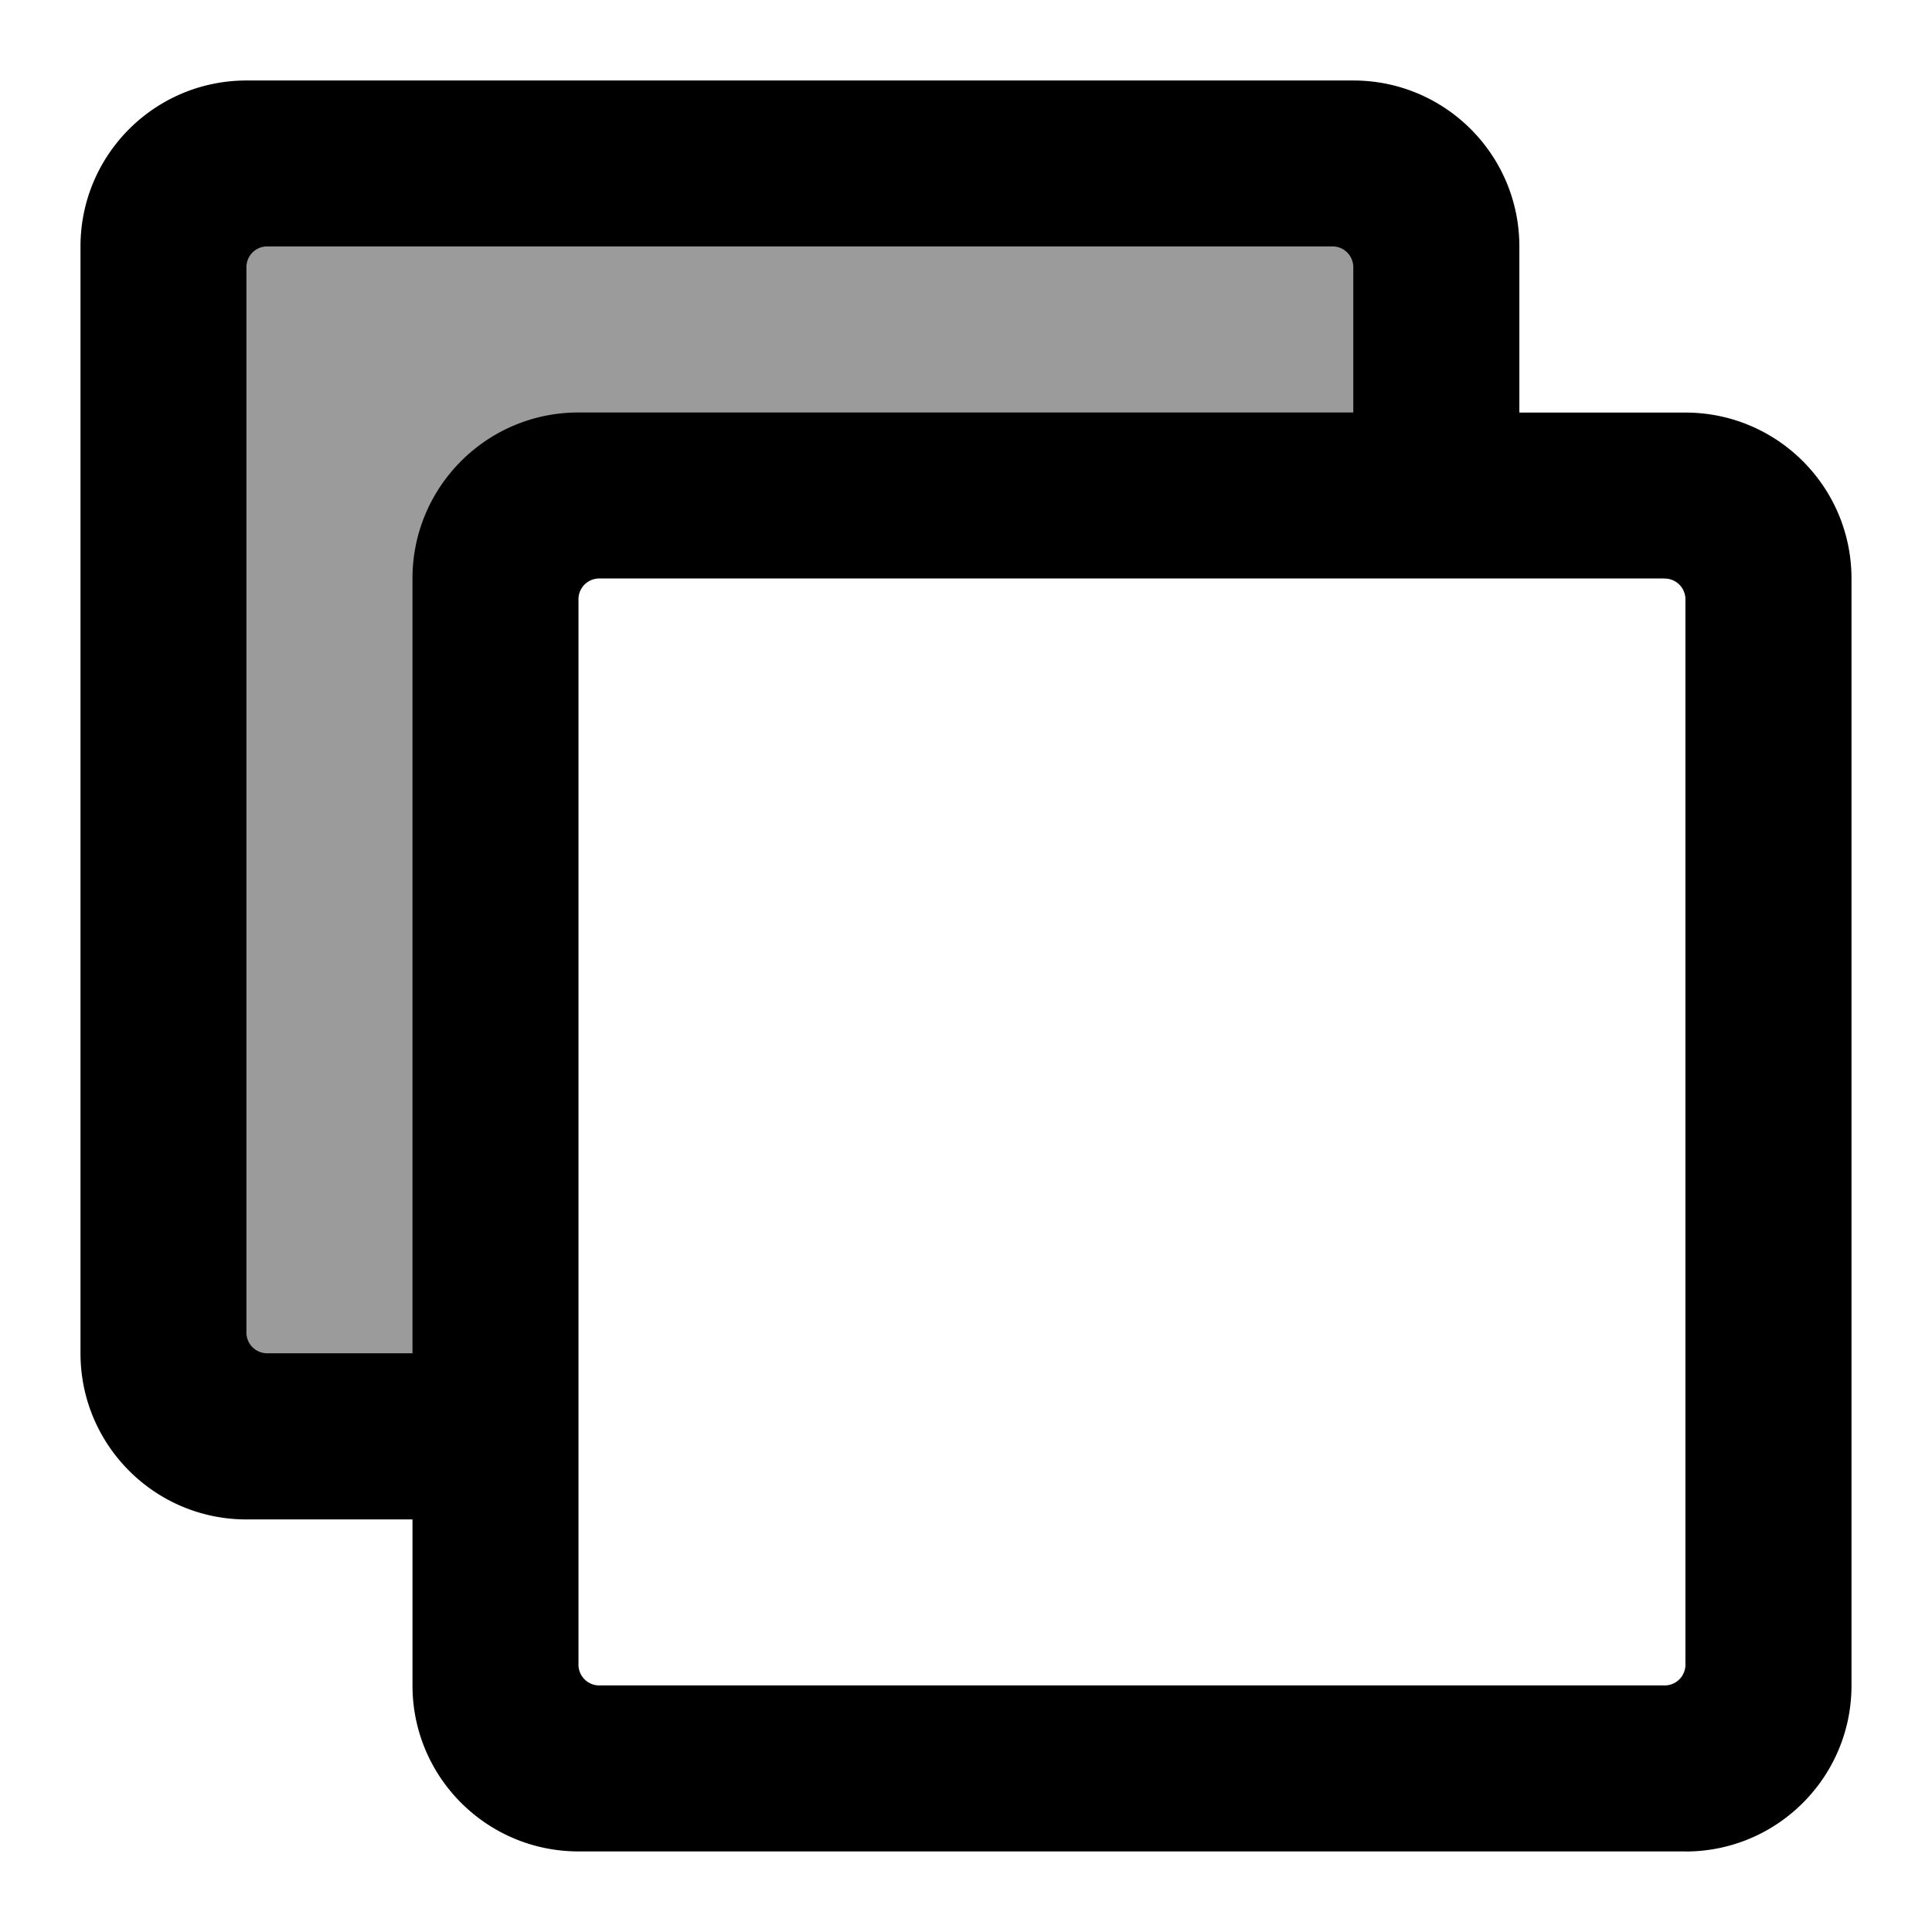 <svg id="svg4522" xmlns:rdf="http://www.w3.org/1999/02/22-rdf-syntax-ns#" xmlns="http://www.w3.org/2000/svg" height="24" viewBox="0 0 24 24" width="24" version="1.1" xmlns:cc="http://creativecommons.org/ns#" xmlns:dc="http://purl.org/dc/elements/1.1/">
 <path id="rect814" style="fill-opacity:.784;fill:#808080" d="m2.368 2.681v14.291h3.844v-10.912h11.029v-3.379z"/>
 <path id="path4520" style="stroke-width:.043;fill:#000000" d="m20.937 22.999h-13.75c-1.14 0-2.063-.923-2.063-2.062v-2.062h-2.062c-1.139 0-2.062-.924-2.062-2.063v-13.75c0-1.139.923-2.062 2.062-2.062h13.75c1.139 0 2.062.923 2.062 2.062v2.063h2.062c1.141 0 2.064.923 2.064 2.063v13.75c0 1.139-.923 2.062-2.062 2.062zm-4.383-19.938h-13.235a.258 .258 0 0 0 -.258 .258v13.235a.258 .258 0 0 0 .258 .257h1.805v-9.625c0-1.139.923-2.062 2.062-2.062h9.625v-1.805a.258 .258 0 0 0 -.257 -.258zm4.125 4.125h-13.235a.258 .258 0 0 0 -.258 .258v13.235a.258 .258 0 0 0 .258 .258h13.235a.258 .258 0 0 0 .258 -.258v-13.234a.258 .258 0 0 0 -.258 -.258z"/>
</svg>
